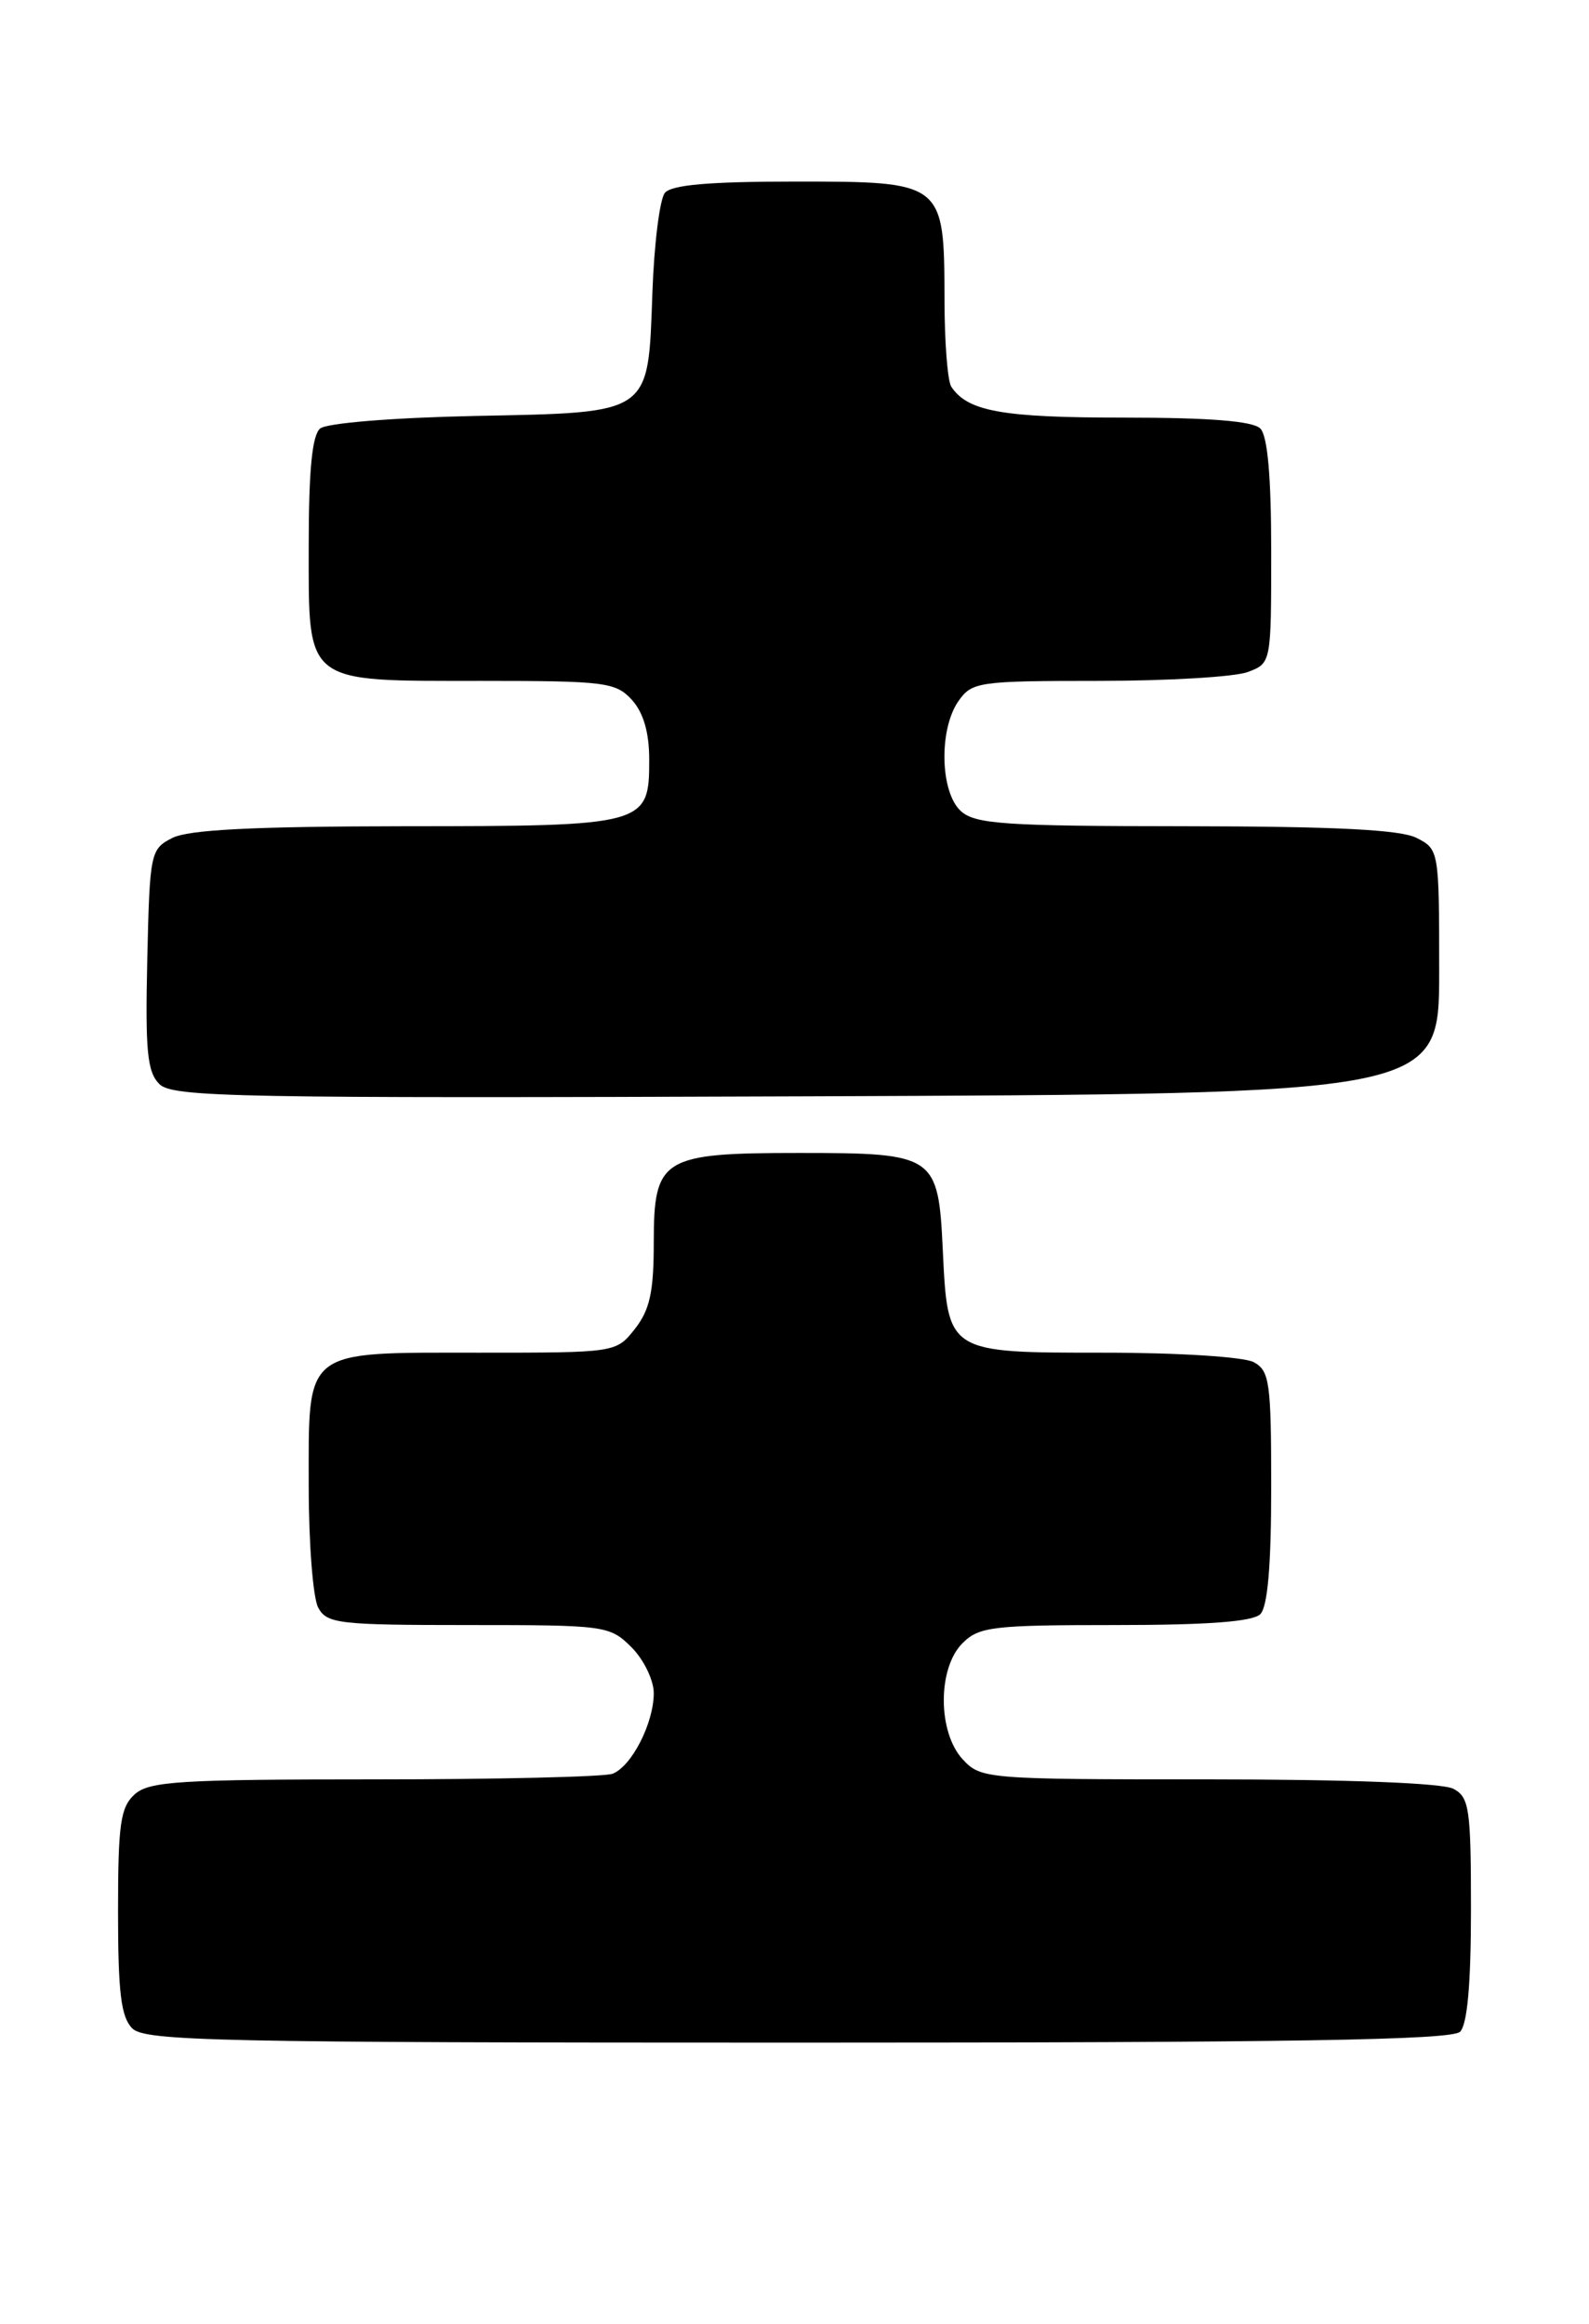 <?xml version="1.0" encoding="UTF-8" standalone="no"?>
<!DOCTYPE svg PUBLIC "-//W3C//DTD SVG 1.1//EN" "http://www.w3.org/Graphics/SVG/1.1/DTD/svg11.dtd" >
<svg xmlns="http://www.w3.org/2000/svg" xmlns:xlink="http://www.w3.org/1999/xlink" version="1.1" viewBox="0 0 175 256">
 <g >
 <path fill="currentColor"
d=" M 160.80 223.80 C 161.60 223.00 162.00 218.54 162.00 210.34 C 162.00 199.23 161.82 197.97 160.07 197.04 C 158.88 196.40 148.44 196.00 133.10 196.00 C 108.65 196.00 108.03 195.95 106.04 193.81 C 103.26 190.83 103.24 183.76 106.00 181.00 C 107.82 179.18 109.33 179.00 122.80 179.00 C 132.98 179.00 137.97 178.63 138.80 177.80 C 139.61 176.99 140.00 172.43 140.00 163.84 C 140.00 152.24 139.82 150.98 138.07 150.04 C 136.99 149.46 129.74 149.00 121.72 149.00 C 104.25 149.00 104.38 149.08 103.83 137.65 C 103.33 127.23 102.99 127.00 88.03 127.00 C 72.88 127.00 72.00 127.54 72.00 136.92 C 72.00 142.30 71.56 144.29 69.93 146.37 C 67.85 149.00 67.85 149.00 52.76 149.00 C 33.26 149.00 34.00 148.42 34.00 163.72 C 34.00 170.00 34.47 176.00 35.04 177.07 C 35.99 178.85 37.27 179.00 51.58 179.00 C 66.71 179.00 67.15 179.06 69.55 181.45 C 70.90 182.80 72.00 185.08 72.00 186.50 C 72.00 189.81 69.56 194.57 67.46 195.38 C 66.56 195.72 54.77 196.00 41.25 196.00 C 19.77 196.00 16.43 196.21 14.83 197.65 C 13.26 199.07 13.00 200.93 13.00 210.58 C 13.00 219.50 13.33 222.19 14.57 223.43 C 15.97 224.83 24.00 225.00 87.87 225.00 C 142.33 225.00 159.89 224.71 160.80 223.80 Z  M 158.50 107.03 C 158.50 93.66 158.48 93.55 156.00 92.29 C 154.20 91.39 147.05 91.03 130.58 91.01 C 110.67 91.00 107.42 90.78 105.83 89.35 C 103.53 87.27 103.38 80.34 105.56 77.22 C 107.04 75.11 107.78 75.00 120.99 75.00 C 128.62 75.00 136.02 74.56 137.43 74.02 C 140.00 73.05 140.00 73.03 140.00 60.72 C 140.00 52.47 139.60 48.00 138.80 47.20 C 137.98 46.38 133.19 46.00 123.73 46.00 C 110.38 46.00 106.58 45.32 104.77 42.60 C 104.36 42.00 104.02 37.66 104.02 32.97 C 103.99 20.03 103.95 20.00 87.57 20.00 C 78.12 20.00 73.95 20.36 73.22 21.25 C 72.66 21.94 72.04 26.87 71.85 32.22 C 71.36 45.78 71.88 45.42 52.23 45.82 C 43.25 46.01 35.99 46.60 35.26 47.20 C 34.38 47.93 34.00 51.76 34.00 60.07 C 34.00 75.50 33.36 75.00 53.07 75.00 C 66.66 75.00 67.82 75.15 69.60 77.10 C 70.87 78.51 71.50 80.69 71.50 83.69 C 71.50 90.91 71.16 91.00 44.56 91.01 C 28.00 91.03 20.80 91.39 19.00 92.29 C 16.57 93.52 16.49 93.88 16.22 105.68 C 15.99 115.74 16.21 118.07 17.55 119.41 C 19.00 120.86 25.93 120.99 88.83 120.76 C 158.50 120.50 158.50 120.50 158.50 107.03 Z "/>
</g>
</svg>